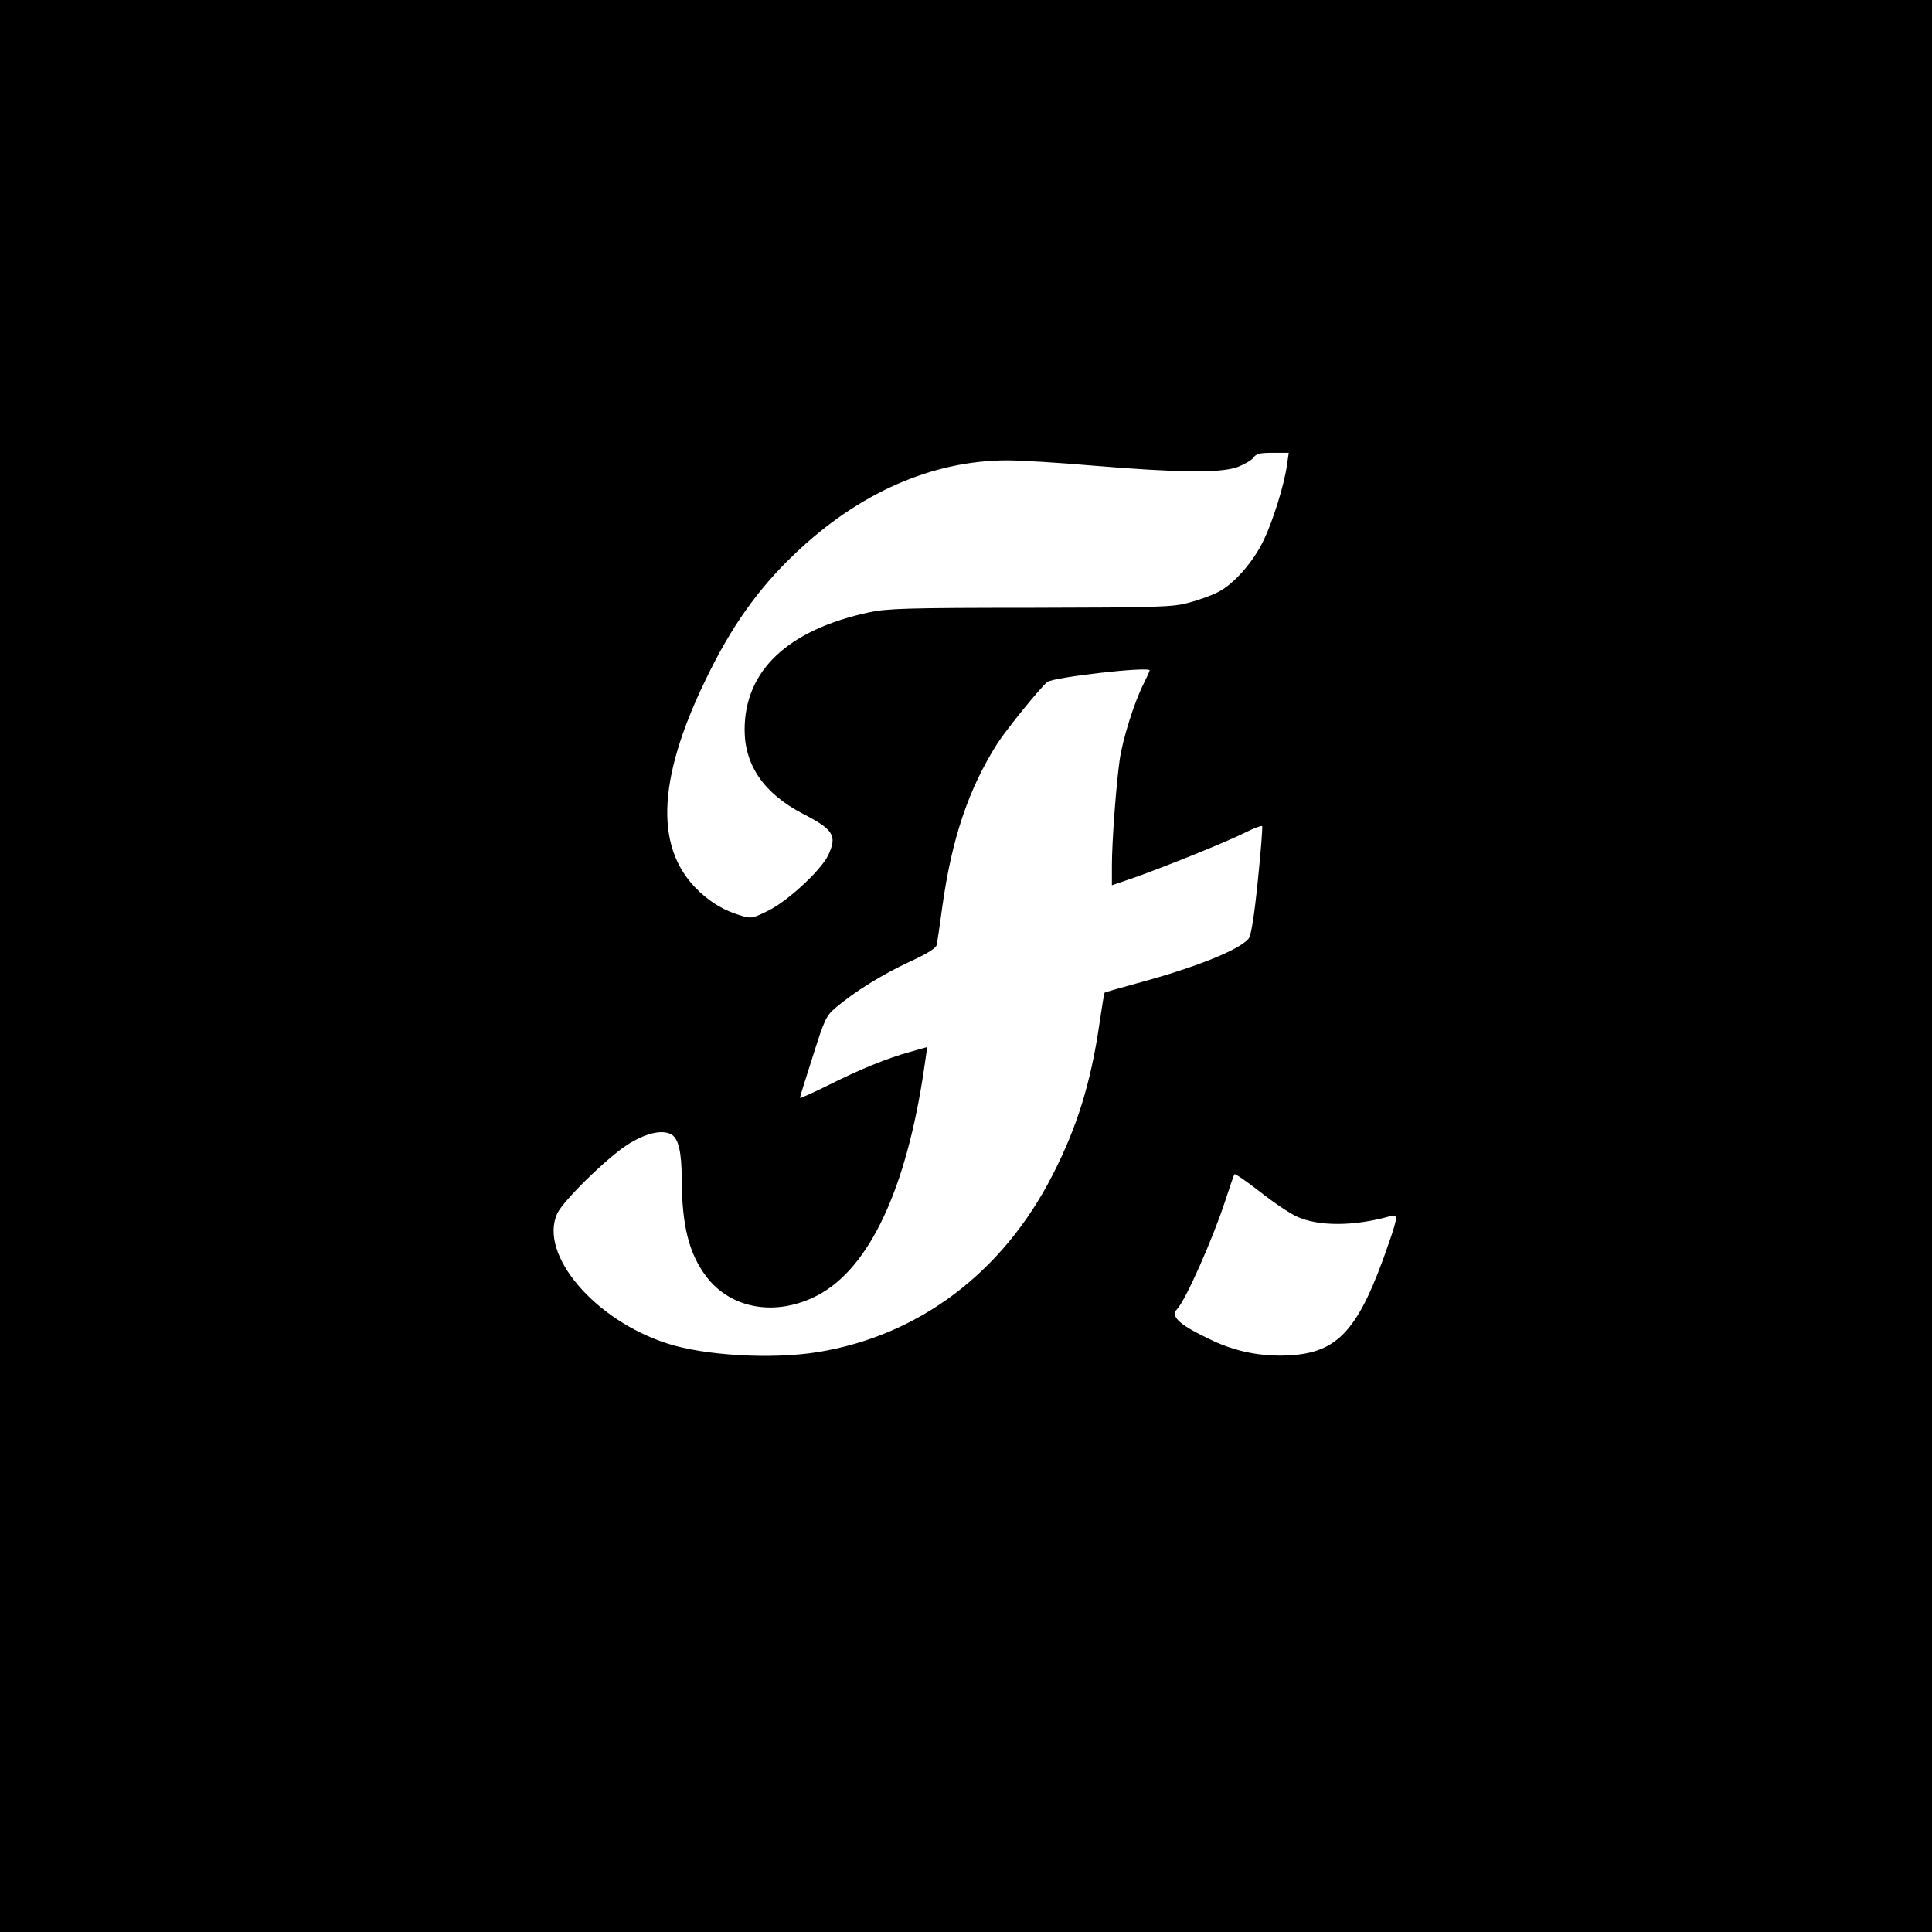 <?xml version="1.0" standalone="no"?>
<!DOCTYPE svg PUBLIC "-//W3C//DTD SVG 20010904//EN"
 "http://www.w3.org/TR/2001/REC-SVG-20010904/DTD/svg10.dtd">
<svg version="1.0" xmlns="http://www.w3.org/2000/svg"
 width="768pt" height="768pt" viewBox="0 0 768 768"
 preserveAspectRatio="xMidYMid meet">
<g transform="translate(0,768) scale(0.1,-0.1)"
fill="#000000" stroke="none">
<path d="M0 3840 l0 -3840 3840 0 3840 0 0 3840 0 3840 -3840 0 -3840 0 0
-3840z m5116 1992 c-10 -75 -54 -218 -92 -298 -41 -87 -120 -177 -183 -208
-25 -13 -77 -32 -116 -42 -64 -17 -115 -19 -630 -20 -491 0 -570 -3 -640 -18
-324 -70 -495 -232 -495 -467 0 -142 78 -254 232 -334 122 -63 136 -87 101
-163 -27 -59 -159 -182 -237 -221 -64 -32 -70 -33 -109 -21 -65 19 -115 48
-164 93 -181 166 -174 441 22 845 102 212 209 362 354 500 254 243 548 372
846 372 50 0 203 -9 340 -21 340 -28 504 -30 573 -6 29 11 58 28 65 38 10 15
24 19 76 19 l64 0 -7 -48z m-546 -817 c0 -3 -11 -27 -24 -53 -37 -73 -83 -219
-95 -302 -14 -98 -31 -324 -31 -422 l0 -77 88 30 c130 46 374 145 443 180 34
17 63 28 66 25 3 -2 -5 -100 -17 -218 -15 -147 -27 -218 -37 -230 -41 -46
-211 -114 -448 -178 -66 -18 -122 -34 -124 -36 -2 -2 -11 -58 -21 -126 -34
-233 -89 -410 -186 -599 -198 -388 -532 -639 -934 -704 -182 -29 -447 -14
-596 34 -291 93 -513 355 -439 517 24 51 193 217 278 273 72 46 137 62 175 42
29 -16 42 -70 42 -181 1 -183 29 -294 98 -385 99 -130 280 -160 444 -73 204
108 351 422 421 897 l13 89 -67 -19 c-94 -26 -199 -69 -329 -134 -60 -30 -110
-52 -110 -49 0 4 23 78 51 165 48 152 53 161 94 196 77 64 180 128 289 179 76
35 107 55 110 69 2 11 12 76 21 145 38 276 105 474 220 655 37 57 169 220 198
244 24 19 407 63 407 46z m585 -2171 c87 -40 230 -39 373 2 29 8 29 -3 -7
-107 -119 -347 -201 -438 -402 -447 -105 -5 -206 15 -299 59 -130 61 -169 95
-141 125 34 35 141 277 191 429 18 55 34 103 37 107 2 4 47 -27 101 -69 53
-42 120 -87 147 -99z"/>
</g>
</svg>
